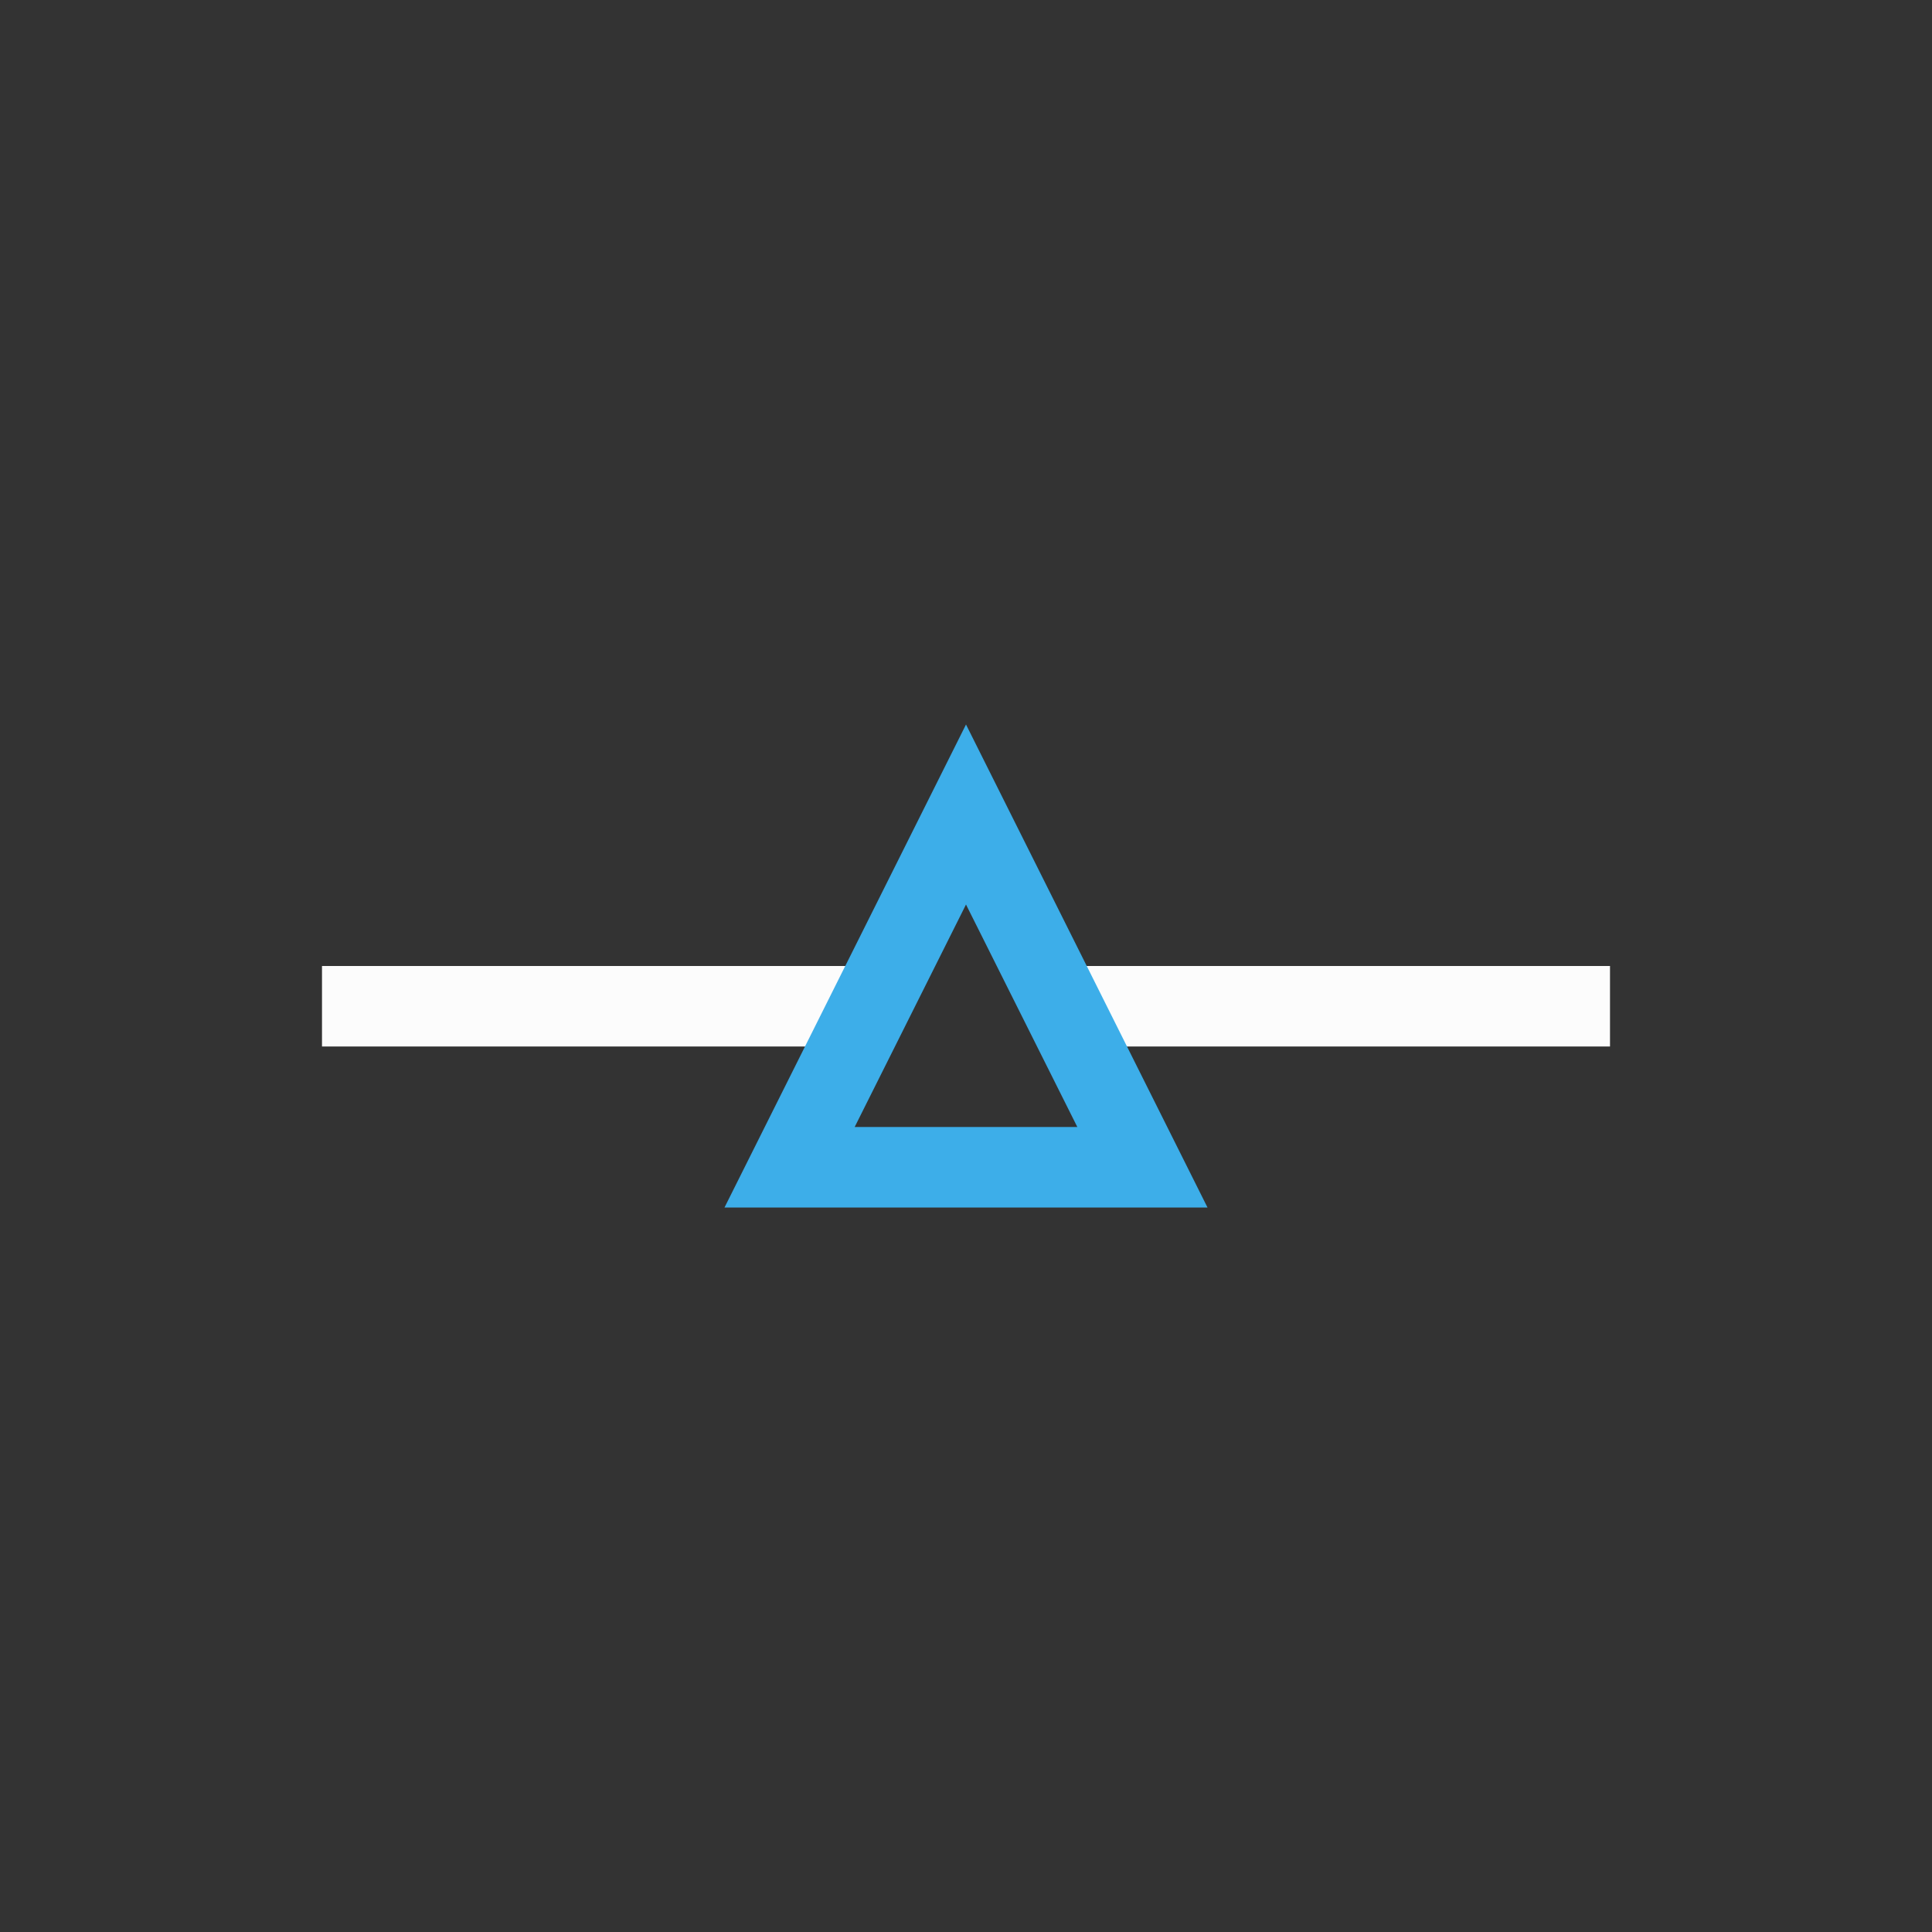 <svg xmlns="http://www.w3.org/2000/svg" id="svg8" version="1.1" viewBox="0 0 24 24" width="24" height="24">
<rect x="0" y="0" width="24" height="24" fill="#333333" stroke="none"/>
<defs id="defs3051">

</defs>
<g transform="translate(1,1)">
<path id="path4"  d="m3 11v1h7v-1zm9 0v1h7v-1z" fill="#fcfcfc"/>
<path id="path6"  d="m11 8-3 6h6zm0 2.236 1.383 2.764h-2.766z" fill="#3daee9"/>
</g>
</svg>
